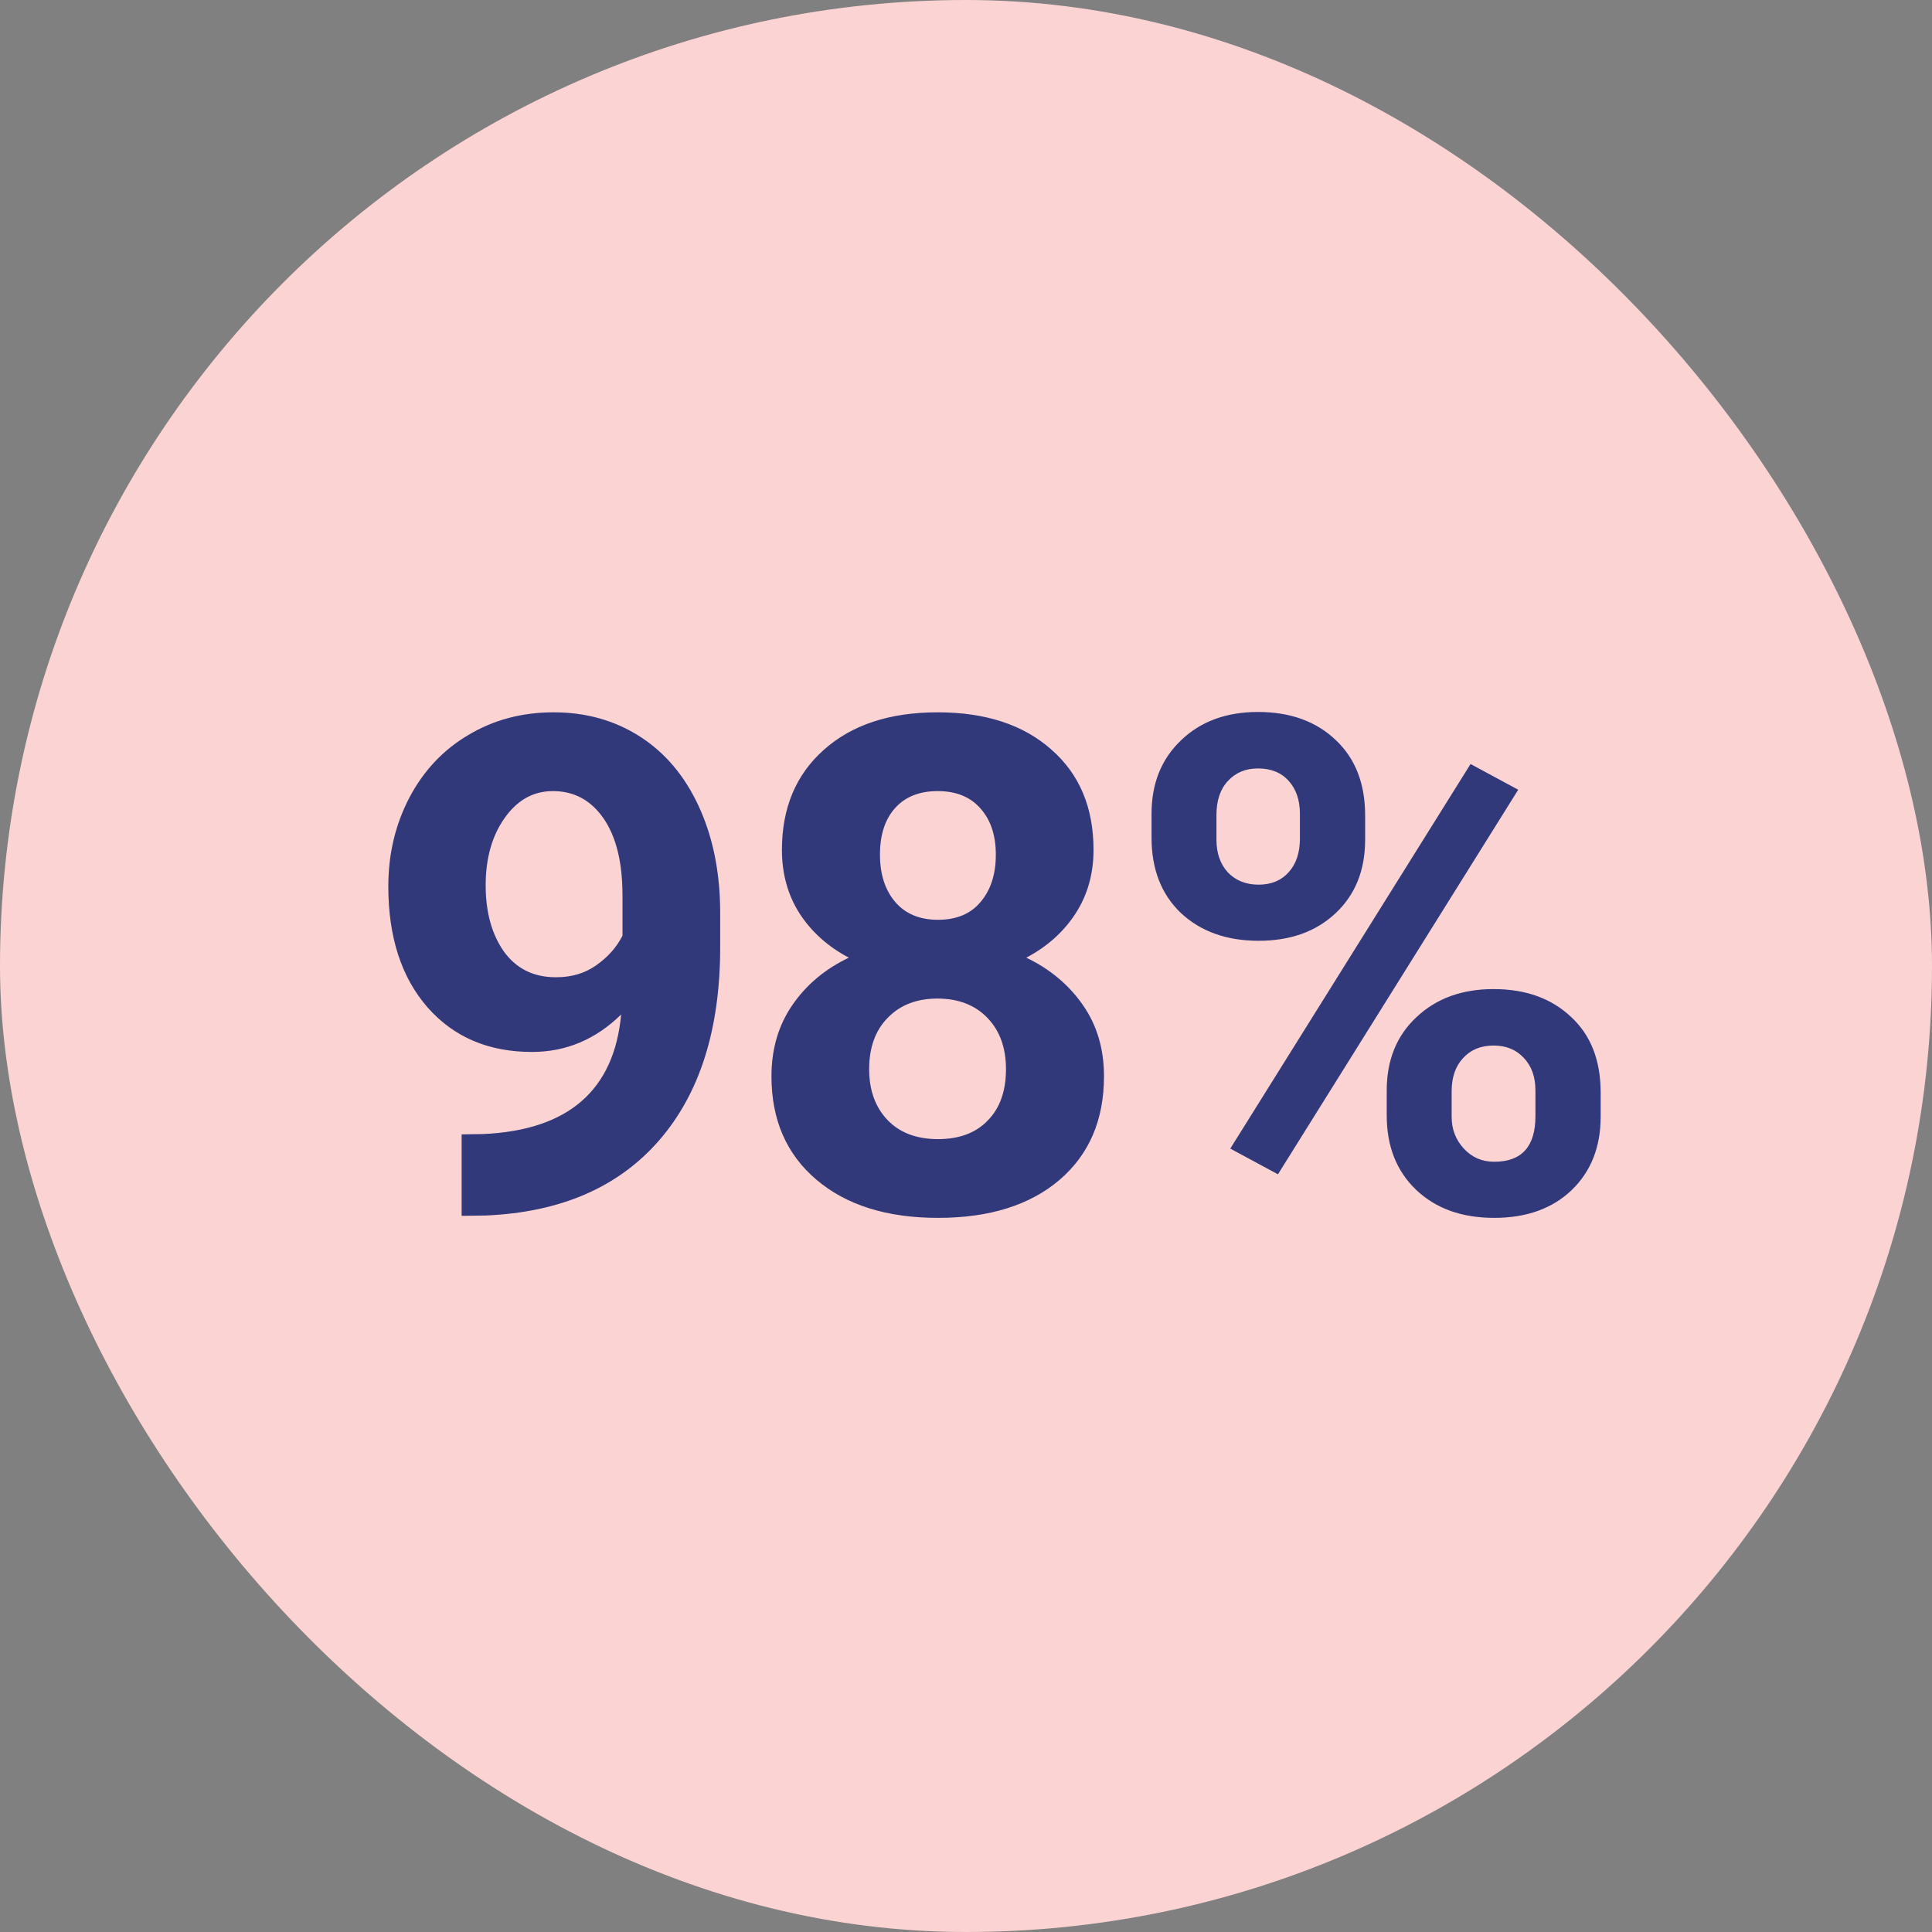 <svg width="67" height="67" viewBox="0 0 67 67" fill="none" xmlns="http://www.w3.org/2000/svg">
<rect x="0" y="0" width="67" height="67" fill="#808080" stroke="none"/>
<rect width="67" height="67" rx="33.5" fill="#FBD3D2"/>
<path d="M21.541 35.18C20.659 36.047 19.627 36.48 18.448 36.48C16.94 36.48 15.733 35.965 14.827 34.934C13.92 33.895 13.467 32.496 13.467 30.738C13.467 29.621 13.709 28.598 14.194 27.668C14.686 26.73 15.37 26.004 16.244 25.488C17.119 24.965 18.104 24.703 19.198 24.703C20.323 24.703 21.323 24.984 22.198 25.547C23.073 26.109 23.752 26.918 24.237 27.973C24.721 29.027 24.967 30.234 24.975 31.594V32.848C24.975 35.691 24.268 37.926 22.854 39.551C21.44 41.176 19.436 42.043 16.842 42.152L16.01 42.164V39.34L16.76 39.328C19.706 39.195 21.299 37.812 21.541 35.18ZM19.28 33.891C19.827 33.891 20.295 33.75 20.686 33.469C21.084 33.188 21.385 32.848 21.588 32.449V31.055C21.588 29.906 21.369 29.016 20.932 28.383C20.494 27.75 19.909 27.434 19.174 27.434C18.494 27.434 17.936 27.746 17.498 28.371C17.061 28.988 16.842 29.766 16.842 30.703C16.842 31.633 17.053 32.398 17.475 33C17.905 33.594 18.506 33.891 19.28 33.891ZM37.922 29.473C37.922 30.301 37.715 31.035 37.301 31.676C36.887 32.316 36.316 32.828 35.59 33.211C36.418 33.609 37.074 34.16 37.559 34.863C38.043 35.559 38.285 36.379 38.285 37.324C38.285 38.84 37.77 40.039 36.738 40.922C35.707 41.797 34.305 42.234 32.531 42.234C30.758 42.234 29.352 41.793 28.312 40.91C27.273 40.027 26.754 38.832 26.754 37.324C26.754 36.379 26.996 35.555 27.48 34.852C27.965 34.148 28.617 33.602 29.438 33.211C28.711 32.828 28.141 32.316 27.727 31.676C27.32 31.035 27.117 30.301 27.117 29.473C27.117 28.02 27.602 26.863 28.57 26.004C29.539 25.137 30.855 24.703 32.52 24.703C34.176 24.703 35.488 25.133 36.457 25.992C37.434 26.844 37.922 28.004 37.922 29.473ZM34.887 37.078C34.887 36.336 34.672 35.742 34.242 35.297C33.812 34.852 33.234 34.629 32.508 34.629C31.789 34.629 31.215 34.852 30.785 35.297C30.355 35.734 30.141 36.328 30.141 37.078C30.141 37.805 30.352 38.391 30.773 38.836C31.195 39.281 31.781 39.504 32.531 39.504C33.266 39.504 33.84 39.289 34.254 38.859C34.676 38.43 34.887 37.836 34.887 37.078ZM34.535 29.637C34.535 28.973 34.359 28.441 34.008 28.043C33.656 27.637 33.16 27.434 32.52 27.434C31.887 27.434 31.395 27.629 31.043 28.02C30.691 28.41 30.516 28.949 30.516 29.637C30.516 30.316 30.691 30.863 31.043 31.277C31.395 31.691 31.891 31.898 32.531 31.898C33.172 31.898 33.664 31.691 34.008 31.277C34.359 30.863 34.535 30.316 34.535 29.637ZM39.935 28.219C39.935 27.172 40.275 26.324 40.955 25.676C41.634 25.02 42.525 24.691 43.627 24.691C44.744 24.691 45.642 25.016 46.322 25.664C47.002 26.305 47.341 27.176 47.341 28.277V29.121C47.341 30.176 47.002 31.023 46.322 31.664C45.642 32.305 44.752 32.625 43.65 32.625C42.541 32.625 41.642 32.305 40.955 31.664C40.275 31.016 39.935 30.145 39.935 29.051V28.219ZM42.185 29.121C42.185 29.59 42.318 29.969 42.584 30.258C42.857 30.539 43.212 30.68 43.65 30.68C44.087 30.68 44.435 30.535 44.693 30.246C44.951 29.957 45.08 29.57 45.08 29.086V28.219C45.08 27.75 44.951 27.371 44.693 27.082C44.435 26.793 44.08 26.648 43.627 26.648C43.197 26.648 42.849 26.793 42.584 27.082C42.318 27.363 42.185 27.758 42.185 28.266V29.121ZM48.091 37.816C48.091 36.762 48.435 35.914 49.123 35.273C49.81 34.625 50.701 34.301 51.794 34.301C52.904 34.301 53.798 34.621 54.478 35.262C55.166 35.895 55.509 36.77 55.509 37.887V38.73C55.509 39.777 55.173 40.625 54.502 41.273C53.83 41.914 52.935 42.234 51.818 42.234C50.693 42.234 49.791 41.91 49.111 41.262C48.431 40.613 48.091 39.754 48.091 38.684V37.816ZM50.341 38.73C50.341 39.16 50.482 39.527 50.763 39.832C51.044 40.137 51.396 40.289 51.818 40.289C52.771 40.289 53.248 39.762 53.248 38.707V37.816C53.248 37.348 53.115 36.973 52.849 36.691C52.584 36.402 52.232 36.258 51.794 36.258C51.357 36.258 51.005 36.402 50.74 36.691C50.474 36.973 50.341 37.359 50.341 37.852V38.73ZM44.318 40.723L42.666 39.832L50.998 26.496L52.65 27.387L44.318 40.723Z" fill="#1B236D"/>
<path d="M21.541 35.18C20.659 36.047 19.627 36.48 18.448 36.48C16.94 36.48 15.733 35.965 14.827 34.934C13.92 33.895 13.467 32.496 13.467 30.738C13.467 29.621 13.709 28.598 14.194 27.668C14.686 26.73 15.37 26.004 16.244 25.488C17.119 24.965 18.104 24.703 19.198 24.703C20.323 24.703 21.323 24.984 22.198 25.547C23.073 26.109 23.752 26.918 24.237 27.973C24.721 29.027 24.967 30.234 24.975 31.594V32.848C24.975 35.691 24.268 37.926 22.854 39.551C21.44 41.176 19.436 42.043 16.842 42.152L16.01 42.164V39.34L16.76 39.328C19.706 39.195 21.299 37.812 21.541 35.18ZM19.28 33.891C19.827 33.891 20.295 33.75 20.686 33.469C21.084 33.188 21.385 32.848 21.588 32.449V31.055C21.588 29.906 21.369 29.016 20.932 28.383C20.494 27.75 19.909 27.434 19.174 27.434C18.494 27.434 17.936 27.746 17.498 28.371C17.061 28.988 16.842 29.766 16.842 30.703C16.842 31.633 17.053 32.398 17.475 33C17.905 33.594 18.506 33.891 19.28 33.891ZM37.922 29.473C37.922 30.301 37.715 31.035 37.301 31.676C36.887 32.316 36.316 32.828 35.59 33.211C36.418 33.609 37.074 34.16 37.559 34.863C38.043 35.559 38.285 36.379 38.285 37.324C38.285 38.84 37.77 40.039 36.738 40.922C35.707 41.797 34.305 42.234 32.531 42.234C30.758 42.234 29.352 41.793 28.312 40.91C27.273 40.027 26.754 38.832 26.754 37.324C26.754 36.379 26.996 35.555 27.48 34.852C27.965 34.148 28.617 33.602 29.438 33.211C28.711 32.828 28.141 32.316 27.727 31.676C27.32 31.035 27.117 30.301 27.117 29.473C27.117 28.02 27.602 26.863 28.57 26.004C29.539 25.137 30.855 24.703 32.52 24.703C34.176 24.703 35.488 25.133 36.457 25.992C37.434 26.844 37.922 28.004 37.922 29.473ZM34.887 37.078C34.887 36.336 34.672 35.742 34.242 35.297C33.812 34.852 33.234 34.629 32.508 34.629C31.789 34.629 31.215 34.852 30.785 35.297C30.355 35.734 30.141 36.328 30.141 37.078C30.141 37.805 30.352 38.391 30.773 38.836C31.195 39.281 31.781 39.504 32.531 39.504C33.266 39.504 33.84 39.289 34.254 38.859C34.676 38.43 34.887 37.836 34.887 37.078ZM34.535 29.637C34.535 28.973 34.359 28.441 34.008 28.043C33.656 27.637 33.16 27.434 32.52 27.434C31.887 27.434 31.395 27.629 31.043 28.02C30.691 28.41 30.516 28.949 30.516 29.637C30.516 30.316 30.691 30.863 31.043 31.277C31.395 31.691 31.891 31.898 32.531 31.898C33.172 31.898 33.664 31.691 34.008 31.277C34.359 30.863 34.535 30.316 34.535 29.637ZM39.935 28.219C39.935 27.172 40.275 26.324 40.955 25.676C41.634 25.02 42.525 24.691 43.627 24.691C44.744 24.691 45.642 25.016 46.322 25.664C47.002 26.305 47.341 27.176 47.341 28.277V29.121C47.341 30.176 47.002 31.023 46.322 31.664C45.642 32.305 44.752 32.625 43.65 32.625C42.541 32.625 41.642 32.305 40.955 31.664C40.275 31.016 39.935 30.145 39.935 29.051V28.219ZM42.185 29.121C42.185 29.59 42.318 29.969 42.584 30.258C42.857 30.539 43.212 30.68 43.65 30.68C44.087 30.68 44.435 30.535 44.693 30.246C44.951 29.957 45.08 29.57 45.08 29.086V28.219C45.08 27.75 44.951 27.371 44.693 27.082C44.435 26.793 44.08 26.648 43.627 26.648C43.197 26.648 42.849 26.793 42.584 27.082C42.318 27.363 42.185 27.758 42.185 28.266V29.121ZM48.091 37.816C48.091 36.762 48.435 35.914 49.123 35.273C49.81 34.625 50.701 34.301 51.794 34.301C52.904 34.301 53.798 34.621 54.478 35.262C55.166 35.895 55.509 36.77 55.509 37.887V38.73C55.509 39.777 55.173 40.625 54.502 41.273C53.83 41.914 52.935 42.234 51.818 42.234C50.693 42.234 49.791 41.91 49.111 41.262C48.431 40.613 48.091 39.754 48.091 38.684V37.816ZM50.341 38.73C50.341 39.16 50.482 39.527 50.763 39.832C51.044 40.137 51.396 40.289 51.818 40.289C52.771 40.289 53.248 39.762 53.248 38.707V37.816C53.248 37.348 53.115 36.973 52.849 36.691C52.584 36.402 52.232 36.258 51.794 36.258C51.357 36.258 51.005 36.402 50.74 36.691C50.474 36.973 50.341 37.359 50.341 37.852V38.73ZM44.318 40.723L42.666 39.832L50.998 26.496L52.65 27.387L44.318 40.723Z" fill="white" fill-opacity="0.1"/>
</svg>
